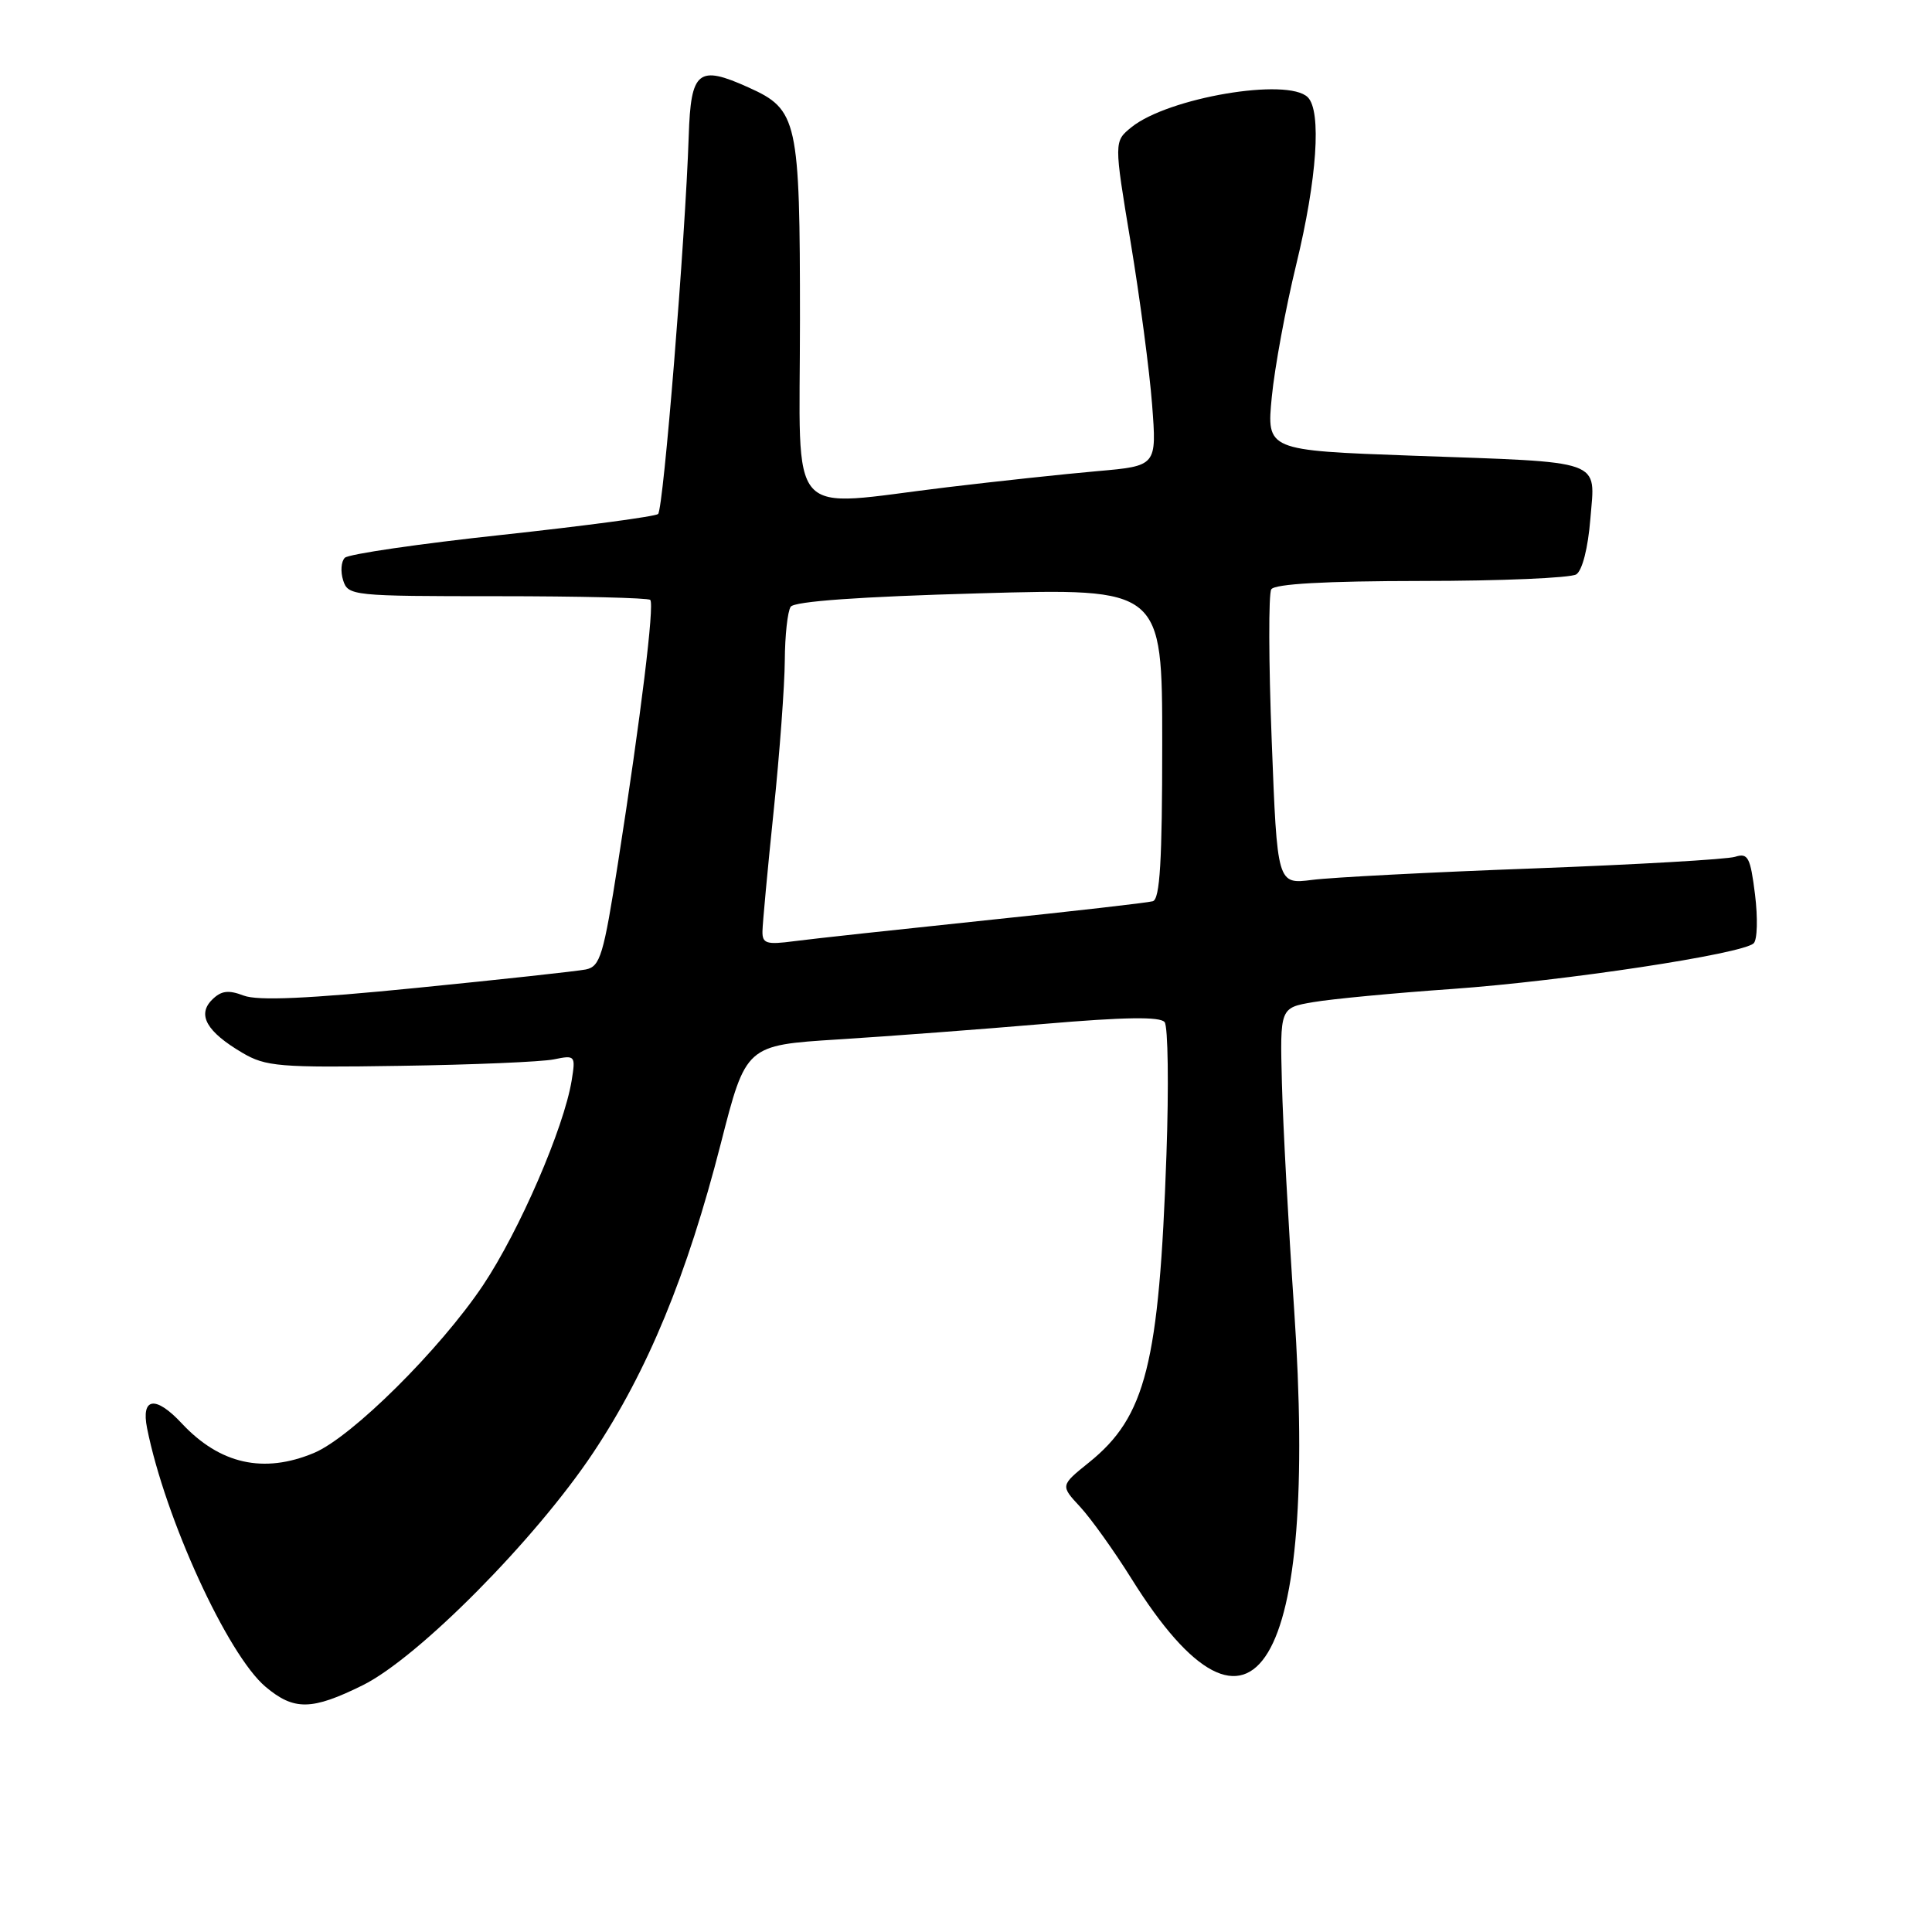 <?xml version="1.0" encoding="UTF-8" standalone="no"?>
<!DOCTYPE svg PUBLIC "-//W3C//DTD SVG 1.1//EN" "http://www.w3.org/Graphics/SVG/1.1/DTD/svg11.dtd" >
<svg xmlns="http://www.w3.org/2000/svg" xmlns:xlink="http://www.w3.org/1999/xlink" version="1.1" viewBox="0 0 256 256">
 <g >
 <path fill="currentColor"
d=" M 48.05 223.31 C 55.40 219.68 70.95 203.99 78.61 192.48 C 85.83 181.62 91.03 169.02 95.51 151.53 C 98.84 138.50 98.84 138.50 111.05 137.73 C 117.76 137.31 130.06 136.38 138.38 135.67 C 149.03 134.76 153.74 134.69 154.32 135.44 C 154.77 136.02 154.88 143.93 154.56 153.00 C 153.59 180.72 151.83 187.72 144.30 193.78 C 140.50 196.84 140.50 196.84 143.13 199.67 C 144.57 201.23 147.63 205.51 149.93 209.19 C 166.18 235.23 174.71 221.09 171.48 173.50 C 170.73 162.50 170.00 149.01 169.86 143.52 C 169.60 133.54 169.60 133.54 174.00 132.79 C 176.43 132.37 184.74 131.58 192.47 131.04 C 207.32 129.98 230.90 126.41 232.37 124.99 C 232.86 124.53 232.93 121.62 232.55 118.53 C 231.93 113.57 231.62 112.99 229.91 113.53 C 228.84 113.87 216.84 114.56 203.24 115.07 C 189.63 115.57 176.42 116.26 173.87 116.59 C 169.24 117.18 169.24 117.18 168.51 98.18 C 168.10 87.72 168.08 78.68 168.45 78.09 C 168.89 77.37 175.59 76.99 188.31 76.98 C 198.86 76.98 208.11 76.58 208.86 76.11 C 209.66 75.60 210.42 72.63 210.73 68.77 C 211.37 60.76 212.90 61.30 187.13 60.38 C 167.83 59.68 167.83 59.68 168.52 52.59 C 168.90 48.69 170.36 40.78 171.77 35.00 C 174.51 23.73 175.13 14.73 173.29 12.89 C 170.64 10.24 154.76 12.94 149.92 16.86 C 147.60 18.74 147.60 18.74 149.82 32.12 C 151.04 39.48 152.32 49.15 152.66 53.62 C 153.28 61.74 153.28 61.74 145.39 62.43 C 141.05 62.81 132.11 63.77 125.53 64.56 C 103.86 67.16 106.00 69.59 106.00 42.45 C 106.00 15.86 105.70 14.52 99.19 11.59 C 92.51 8.57 91.54 9.36 91.26 18.01 C 90.81 31.63 87.91 67.49 87.20 68.11 C 86.81 68.44 77.52 69.68 66.54 70.87 C 55.57 72.05 46.18 73.42 45.69 73.91 C 45.20 74.40 45.10 75.74 45.47 76.90 C 46.12 78.94 46.70 79.00 65.90 79.00 C 76.77 79.00 85.89 79.22 86.16 79.49 C 86.74 80.07 84.91 95.01 81.90 114.26 C 79.97 126.62 79.53 128.07 77.62 128.46 C 76.46 128.69 66.37 129.79 55.21 130.90 C 40.79 132.34 34.16 132.63 32.29 131.92 C 30.25 131.14 29.30 131.27 28.09 132.48 C 26.10 134.47 27.39 136.72 32.11 139.50 C 35.21 141.33 37.02 141.48 53.00 141.23 C 62.62 141.09 71.80 140.70 73.40 140.37 C 76.22 139.79 76.28 139.87 75.75 143.16 C 74.72 149.47 68.83 163.08 64.00 170.31 C 58.29 178.83 46.60 190.43 41.61 192.52 C 34.94 195.31 29.13 194.01 24.08 188.60 C 20.61 184.88 18.67 185.16 19.49 189.25 C 21.88 201.21 30.16 219.27 35.19 223.51 C 38.96 226.68 41.31 226.64 48.05 223.31 Z  M 101.03 123.39 C 101.05 122.35 101.71 115.20 102.51 107.50 C 103.31 99.80 103.97 90.80 103.99 87.50 C 104.01 84.20 104.36 81.00 104.77 80.40 C 105.24 79.68 113.94 79.06 129.75 78.62 C 154.00 77.93 154.00 77.93 154.00 98.50 C 154.00 114.09 153.70 119.15 152.75 119.42 C 152.06 119.62 142.05 120.76 130.50 121.96 C 118.95 123.17 107.59 124.40 105.25 124.71 C 101.55 125.20 101.00 125.03 101.03 123.39 Z "/>
</g>
</svg>